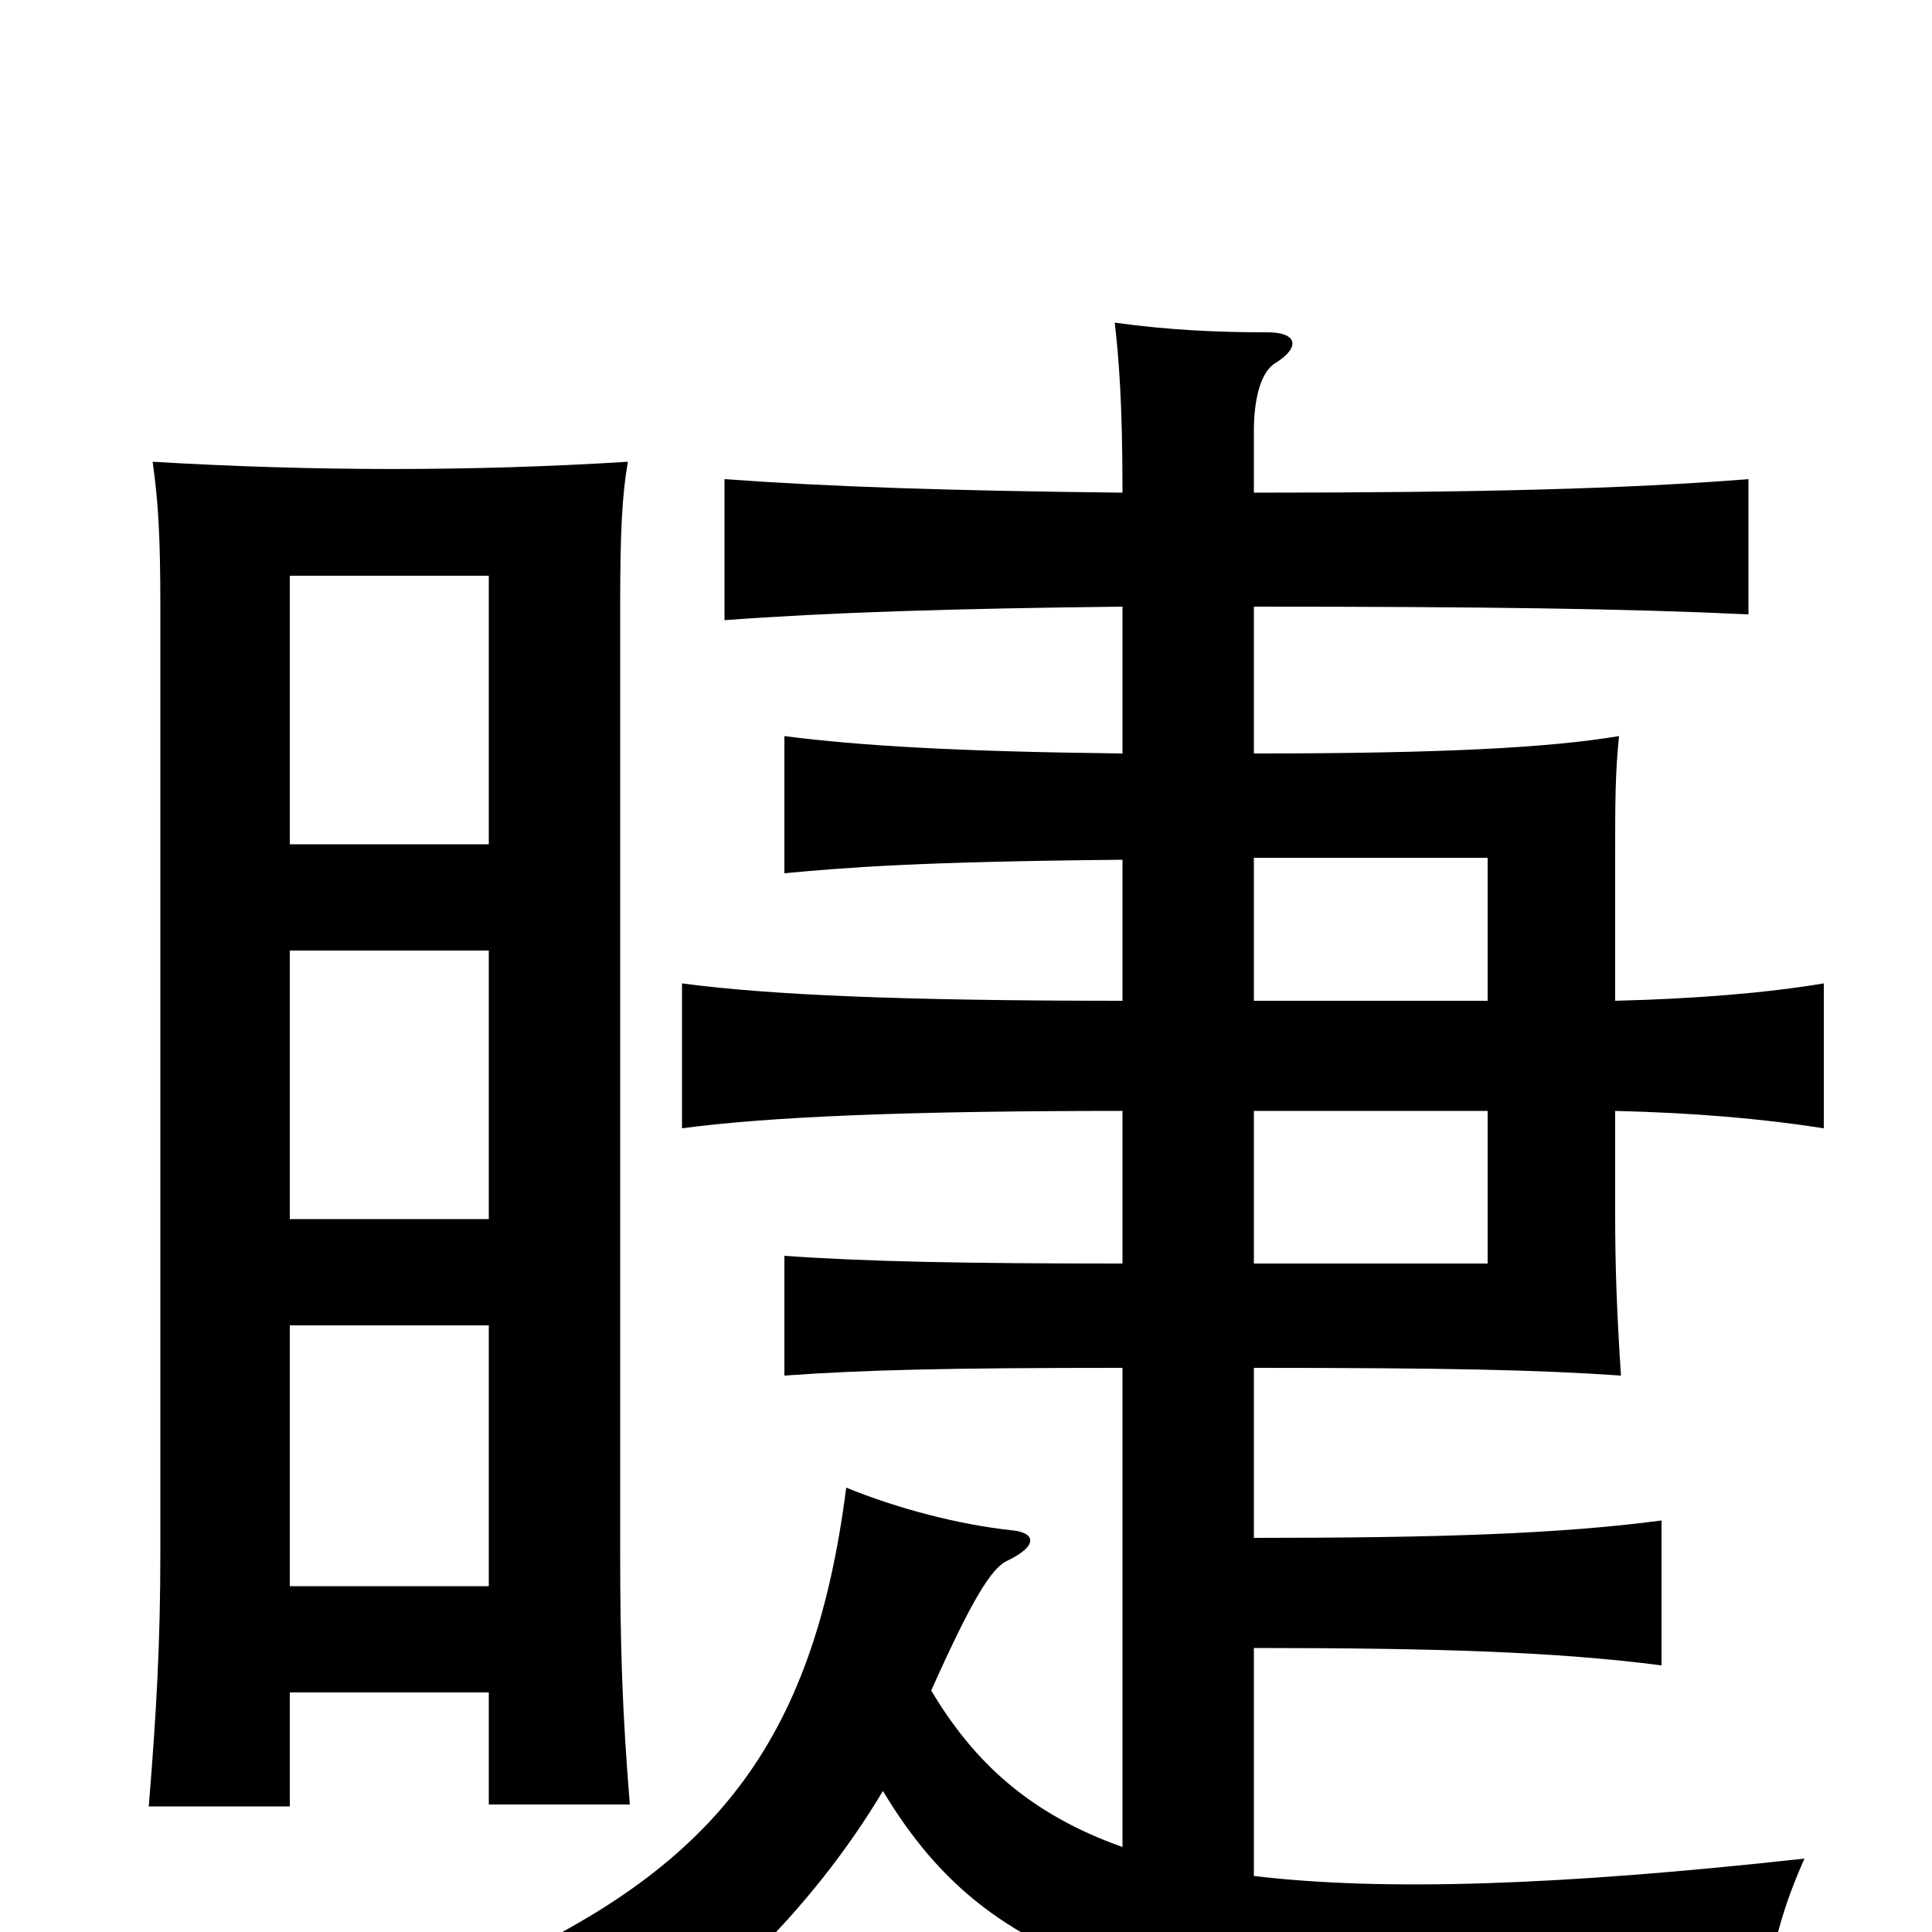 <svg xmlns="http://www.w3.org/2000/svg" viewBox="0 -1000 1000 1000">
	<path fill="#000000" d="M649 -425H770V-346H649ZM649 -556H770V-482H649ZM581 -686V-610C495 -611 445 -614 406 -619V-548C438 -551 475 -554 581 -555V-482C467 -482 398 -485 353 -491V-416C398 -422 469 -425 581 -425V-346C498 -346 448 -347 406 -350V-288C448 -291 491 -292 581 -292V-44C533 -61 504 -88 482 -125C503 -172 513 -188 521 -192C538 -200 536 -207 523 -208C496 -211 465 -219 438 -230C421 -97 369 -32 248 21C270 38 288 60 301 80C364 44 420 -11 457 -73C514 22 602 53 912 50C915 16 921 -9 934 -38C807 -24 716 -21 649 -29V-147C744 -147 806 -145 860 -138V-213C807 -206 744 -204 649 -204V-292C748 -292 796 -291 839 -288C837 -319 836 -342 836 -372V-425C877 -424 912 -421 944 -416V-491C914 -486 877 -483 836 -482V-553C836 -586 836 -599 838 -619C802 -613 747 -610 649 -610V-686C766 -686 842 -685 905 -682V-752C842 -747 766 -745 649 -745V-777C649 -792 652 -807 660 -812C673 -820 672 -828 656 -828C631 -828 606 -829 577 -833C579 -815 581 -793 581 -745C492 -746 430 -748 375 -752V-679C429 -683 492 -685 581 -686ZM253 -563H150V-702H253ZM150 -124H253V-66H326C322 -115 321 -149 321 -198V-686C321 -725 322 -744 325 -761C245 -756 163 -756 79 -761C82 -740 83 -721 83 -686V-197C83 -150 81 -114 77 -65H150ZM253 -369H150V-508H253ZM150 -314H253V-179H150Z"/>
</svg>
